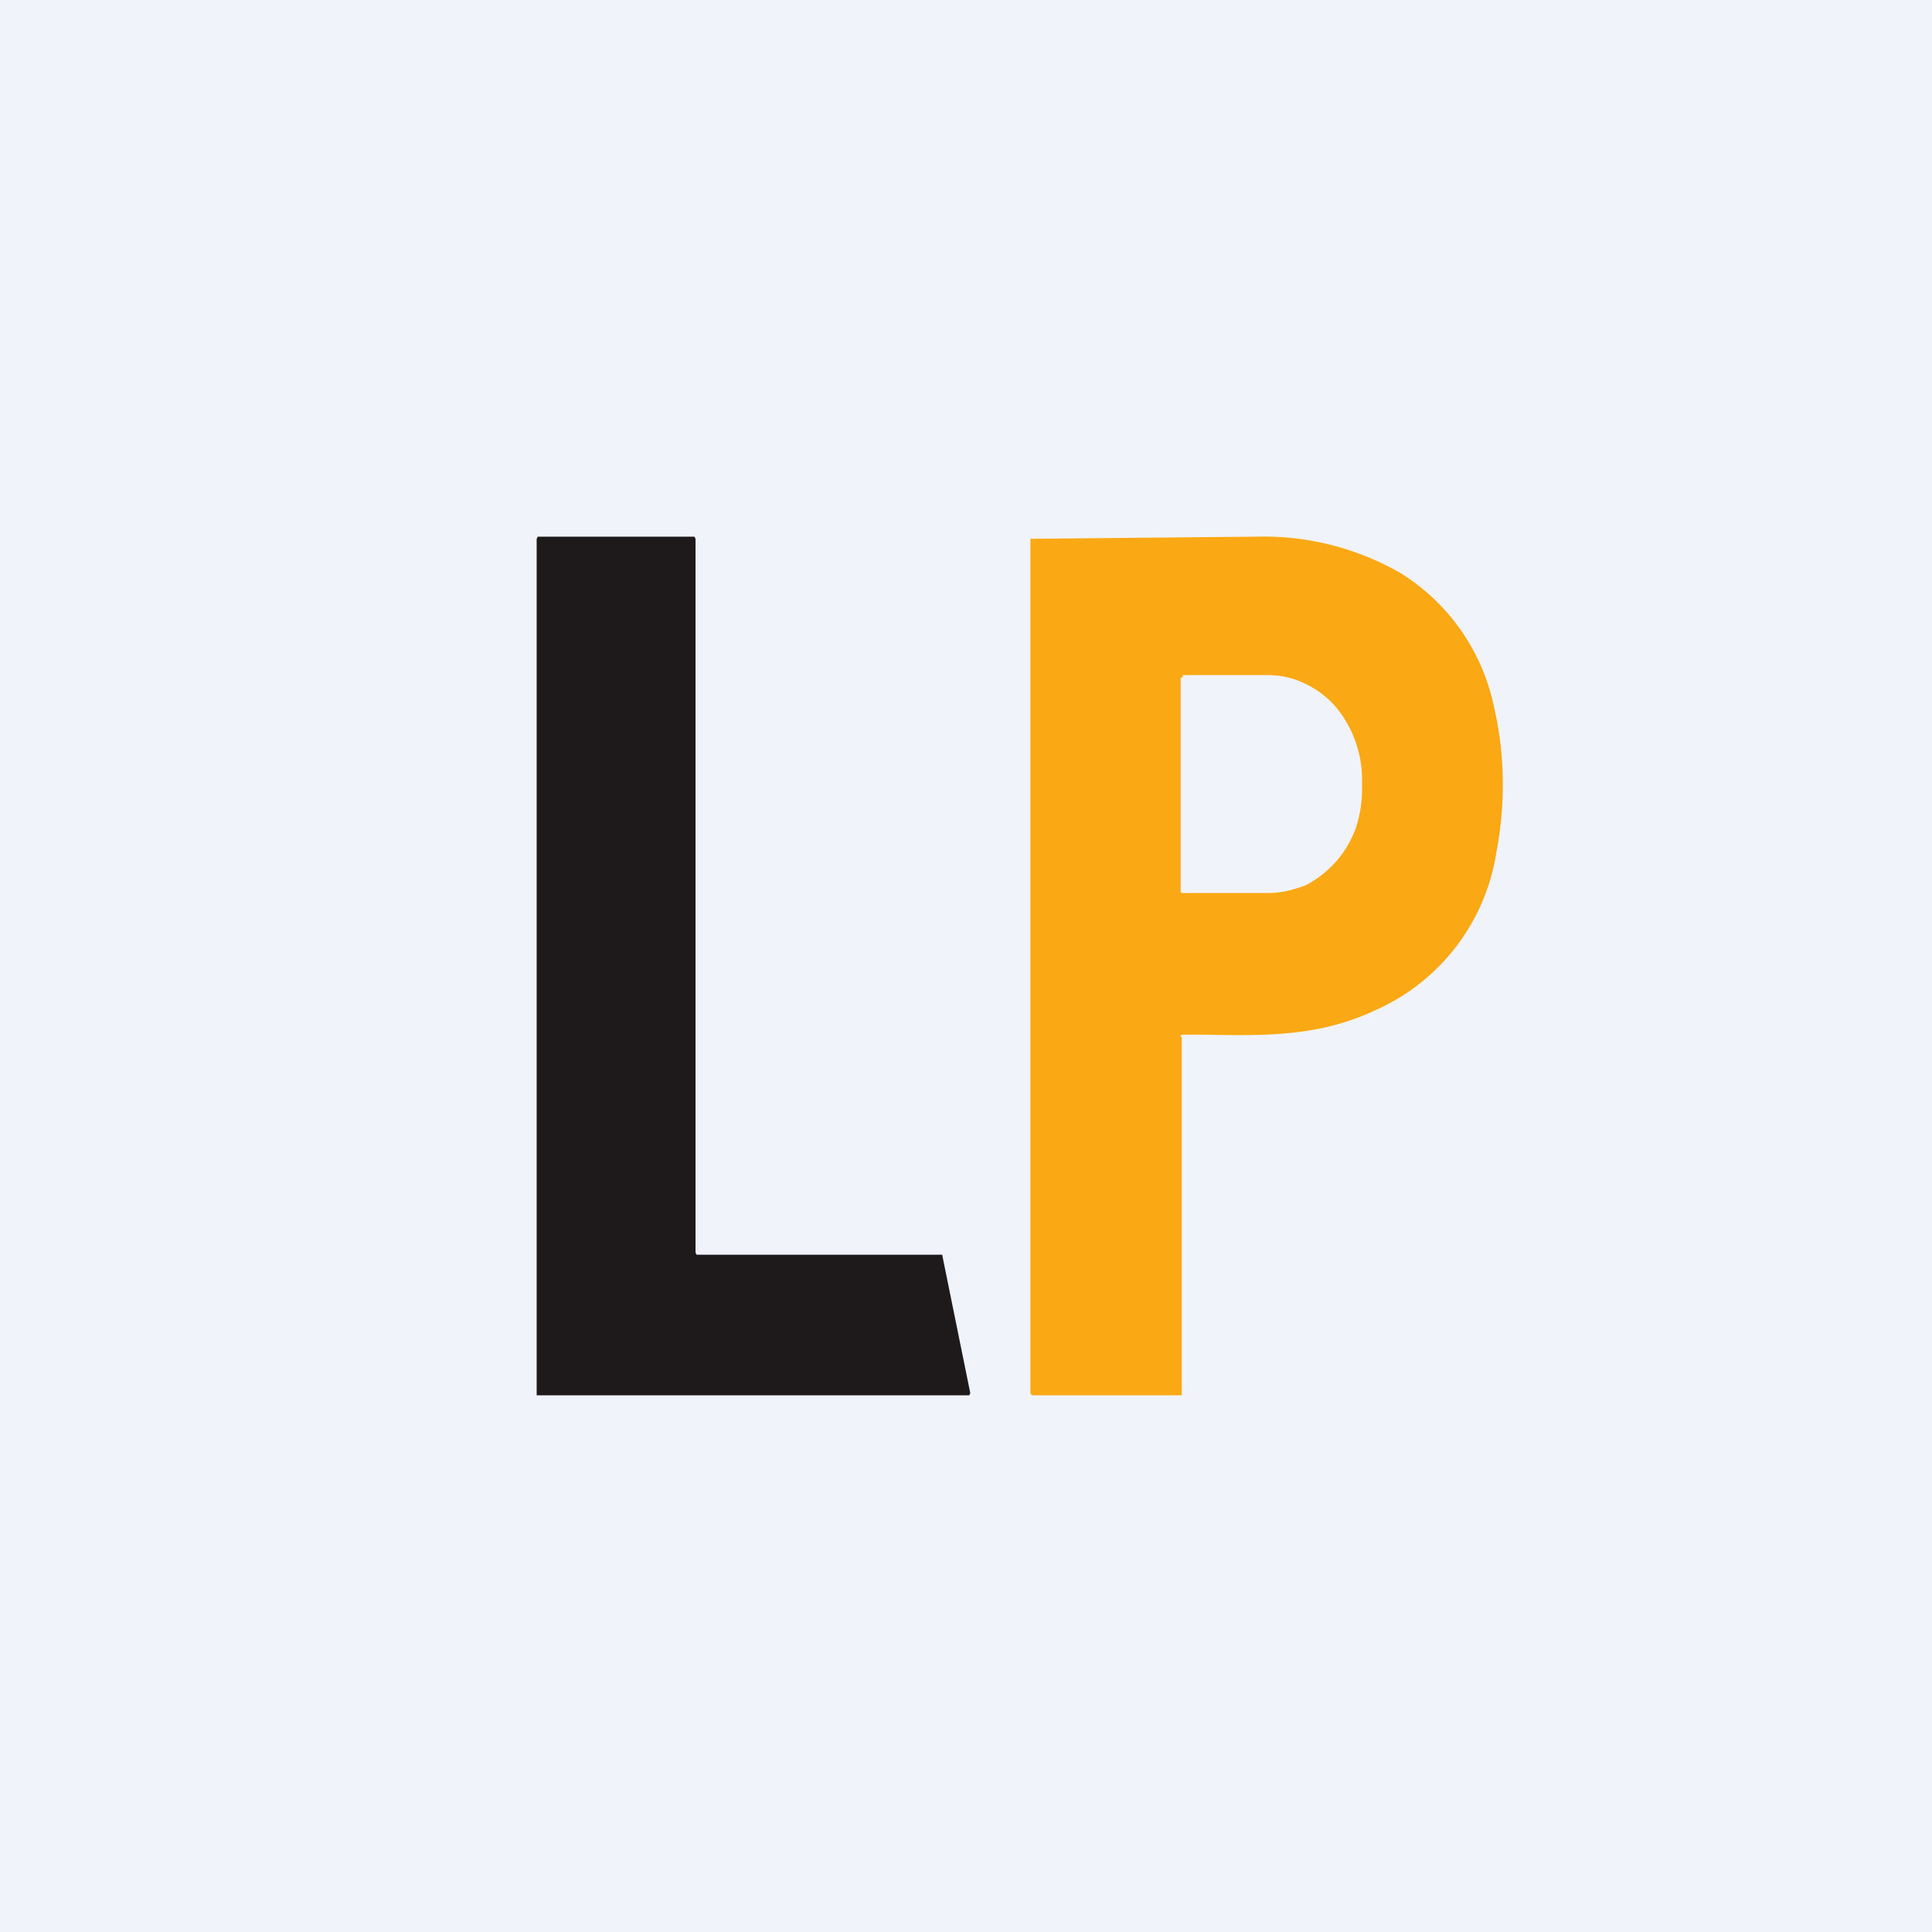 <!-- by TradingView --><svg width="18" height="18" viewBox="0 0 18 18" xmlns="http://www.w3.org/2000/svg"><path fill="#F0F3FA" d="M0 0h18v18H0z"/><path d="m8.78 11.7.26 1.28-.01.02H5L5 12.98V5.02L5.01 5h1.46l.01.02v6.65l.01.02H8.78Z" fill="#1E1A1B"/><path fill-rule="evenodd" d="M11 9.66c0-.01 0-.02.02-.02h.2c.58.01 1.08.02 1.62-.24a1.93 1.93 0 0 0 1.1-1.45c.09-.47.08-.93-.02-1.36a1.93 1.93 0 0 0-.87-1.25A2.56 2.56 0 0 0 11.7 5a2747.27 2747.27 0 0 0-2.1.02v7.95c0 .02.01.03.03.03h1.36c.02 0 .02 0 .02-.02V9.66Zm.02-3.35c-.01 0-.02 0-.02.02V8.3c0 .01 0 .02.02.02h.8c.12 0 .23-.03.34-.07a.97.97 0 0 0 .47-.53c.04-.12.06-.24.06-.37v-.09a1.06 1.06 0 0 0-.25-.68.86.86 0 0 0-.28-.21.78.78 0 0 0-.34-.08h-.8Z" fill="#FAA814"/></svg>